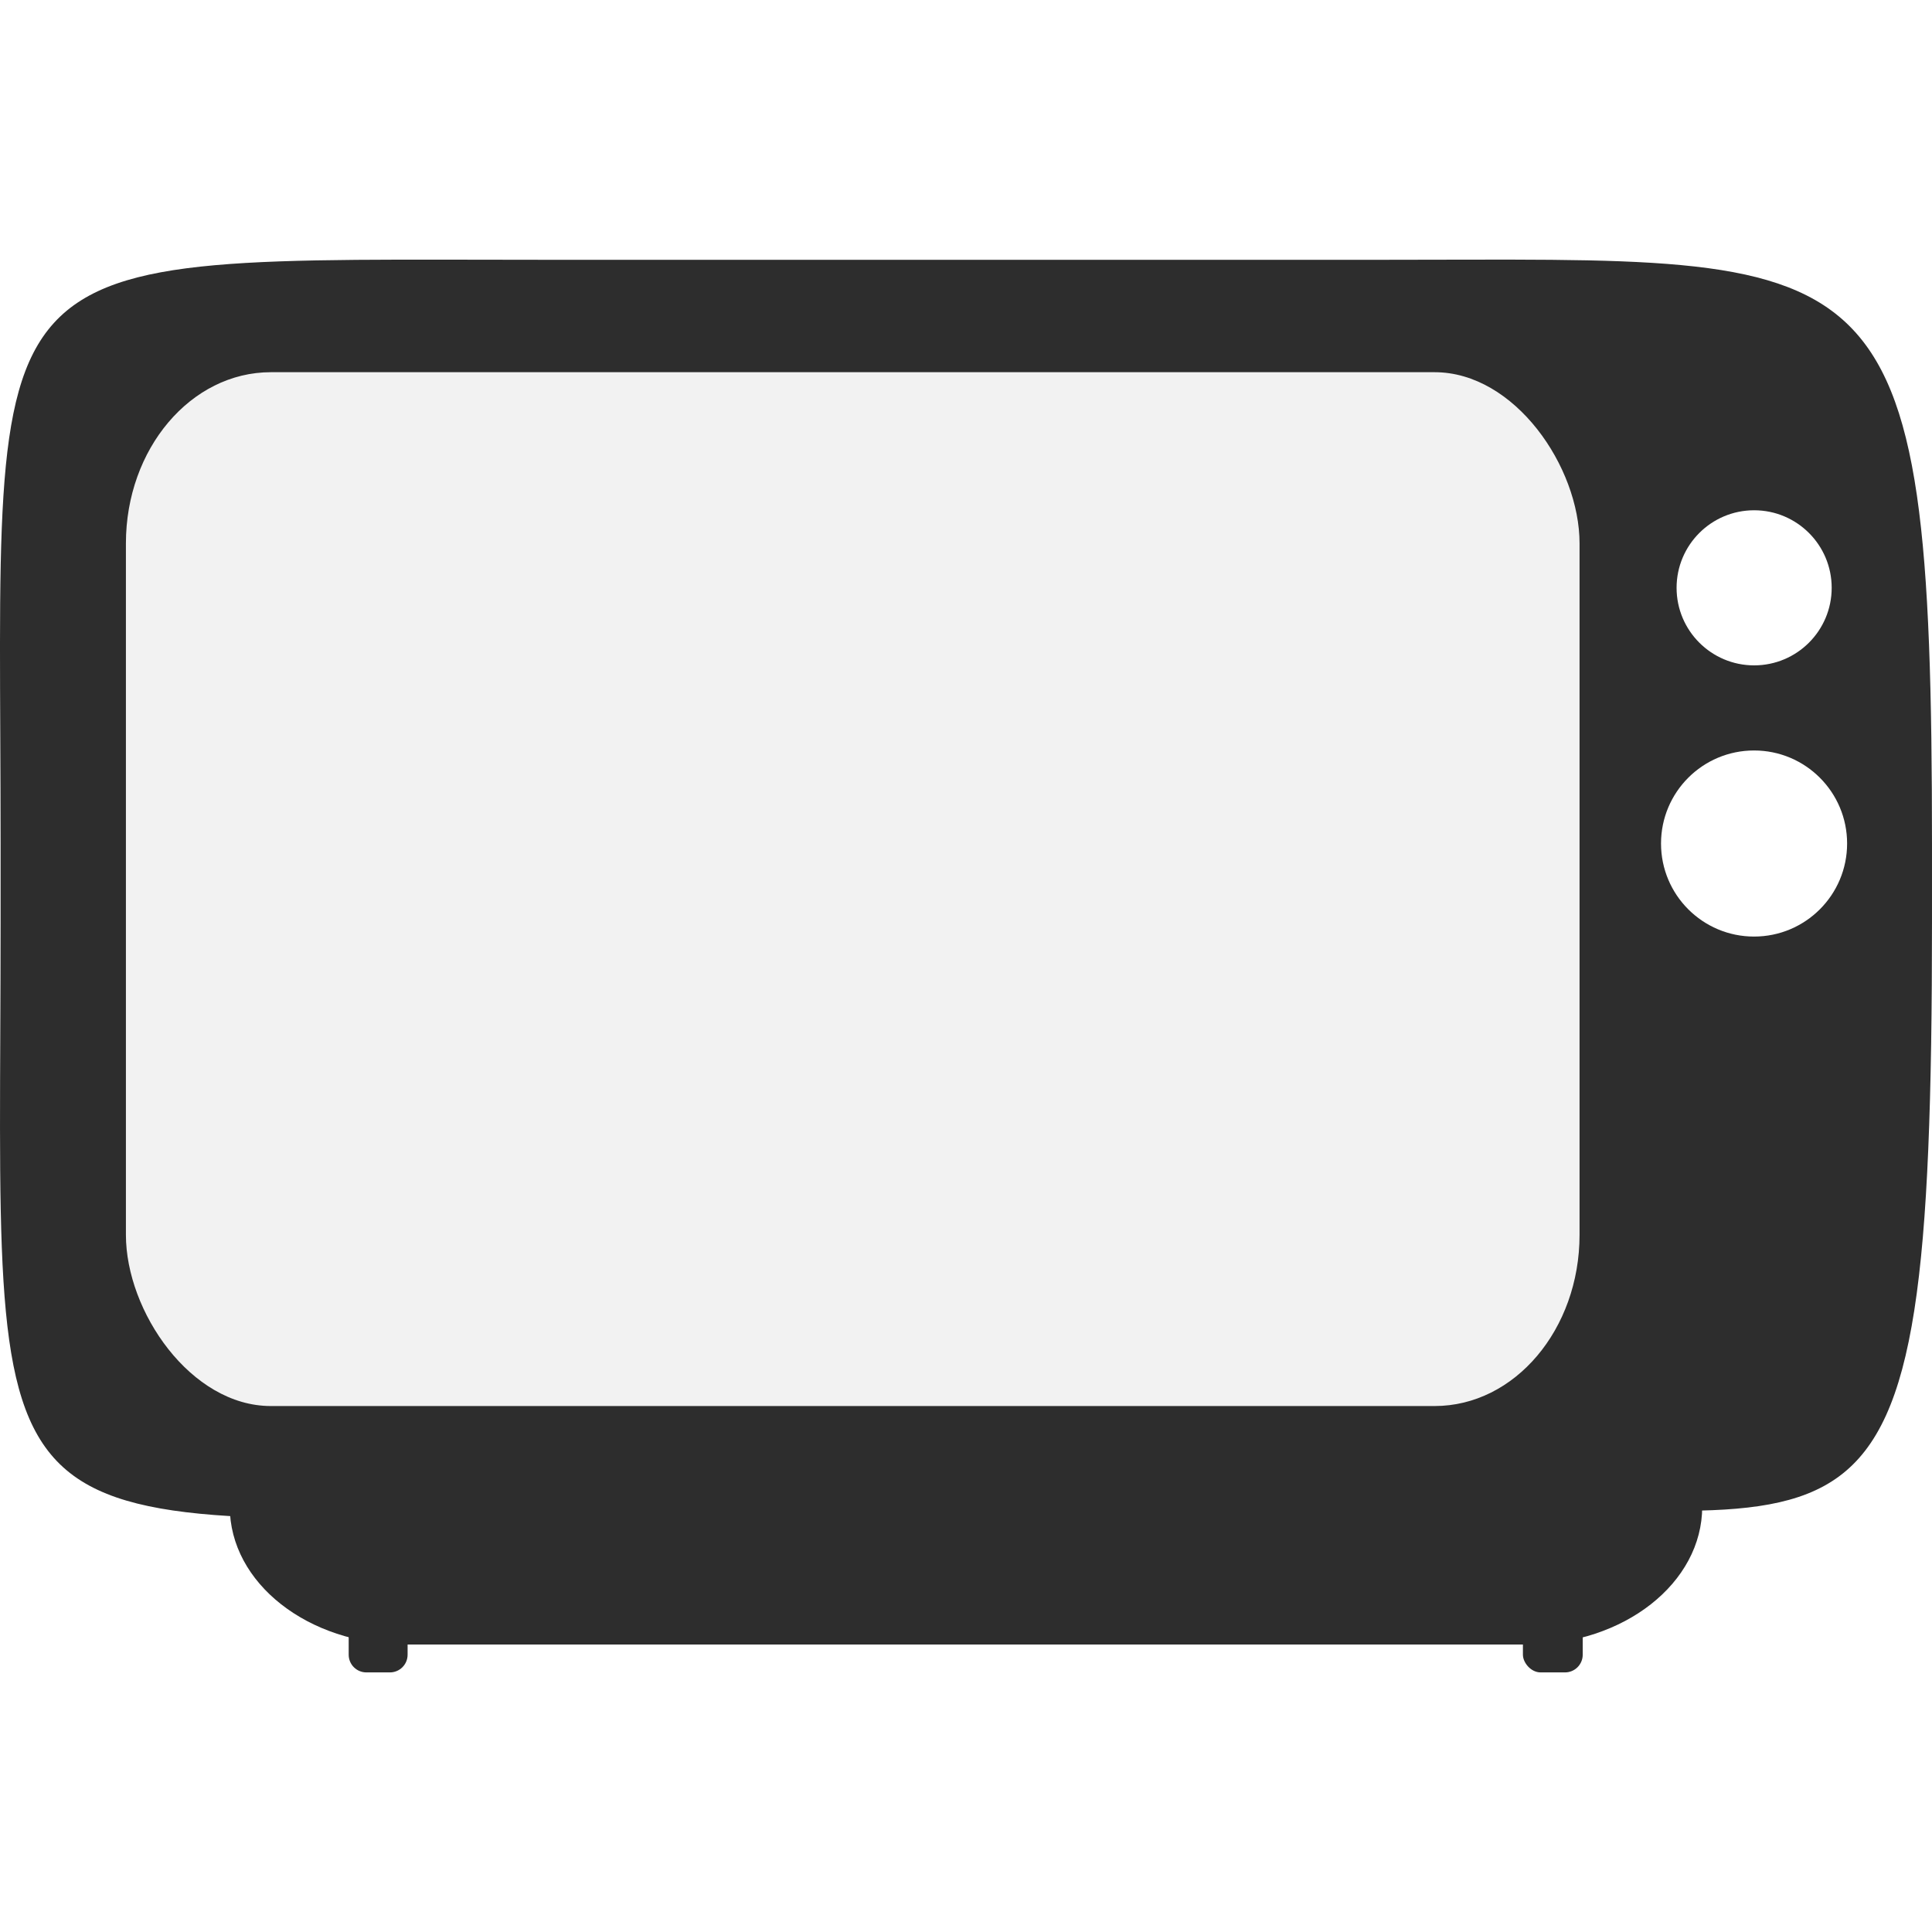 <?xml version="1.0" encoding="UTF-8" standalone="no"?>
<!-- Created with Inkscape (http://www.inkscape.org/) -->

<svg
   xmlns:dc="http://purl.org/dc/elements/1.1/"
   xmlns:cc="http://creativecommons.org/ns#"
   xmlns:rdf="http://www.w3.org/1999/02/22-rdf-syntax-ns#"
   xmlns:svg="http://www.w3.org/2000/svg"
   xmlns="http://www.w3.org/2000/svg"
   xmlns:sodipodi="http://sodipodi.sourceforge.net/DTD/sodipodi-0.dtd"
   xmlns:inkscape="http://www.inkscape.org/namespaces/inkscape"
   width="311.477"
   height="311.48"
   id="svg2"
   version="1.1"
   inkscape:version="0.48.4 r9939"
   sodipodi:docname="ic_launcher.svg"
   inkscape:export-filename="/Users/simonvt/cathode icon.png"
   inkscape:export-xdpi="27.74"
   inkscape:export-ydpi="27.74">
  <defs
     id="defs4">
    <filter
       id="filter4014"
       height="1"
       width="1"
       y="0"
       x="0"
       inkscape:label="Film grain"
       inkscape:menu="Image effects"
       inkscape:menu-tooltip="Adds a small scale graininess"
       color-interpolation-filters="sRGB">
      <feTurbulence
         id="feTurbulence4016"
         type="fractalNoise"
         numOctaves="3"
         baseFrequency="1"
         seed="0"
         result="result0" />
      <feColorMatrix
         id="feColorMatrix4018"
         result="result4"
         values="0"
         type="saturate" />
      <feComposite
         id="feComposite4020"
         in2="result4"
         in="SourceGraphic"
         operator="arithmetic"
         k1="1.25"
         k2="0.5"
         k3="0.5"
         result="result2"
         k4="0" />
      <feBlend
         id="feBlend4022"
         in2="SourceGraphic"
         result="result5"
         mode="normal"
         in="result2" />
      <feComposite
         id="feComposite4024"
         in2="SourceGraphic"
         in="result5"
         operator="in"
         result="result3" />
    </filter>
  </defs>
  <sodipodi:namedview
     id="base"
     pagecolor="#ffffff"
     bordercolor="#666666"
     borderopacity="1.0"
     inkscape:pageopacity="0.0"
     inkscape:pageshadow="2"
     inkscape:zoom="0.98994949"
     inkscape:cx="143.75777"
     inkscape:cy="272.7672"
     inkscape:document-units="px"
     inkscape:current-layer="layer4"
     showgrid="false"
     inkscape:window-width="1394"
     inkscape:window-height="799"
     inkscape:window-x="0"
     inkscape:window-y="0"
     inkscape:window-maximized="0"
     fit-margin-top="0"
     fit-margin-left="0"
     fit-margin-right="0"
     fit-margin-bottom="0" />
  <g
     inkscape:groupmode="layer"
     id="layer4"
     inkscape:label="feet"
     style="display:inline"
     transform="translate(-177.69,-283.739)">
    <path
       style="fill:#2d2d2d;fill-opacity:1"
       d="m 236.76,539.338 3.788,0 c 1.582,0 2.855,1.273 2.855,2.855 l 0,8.316 c 0,1.582 -1.273,2.855 -2.855,2.855 l -3.788,0 c -1.582,0 -2.855,-1.273 -2.855,-2.855 l 0,-8.316 c 0,-1.582 1.273,-2.855 2.855,-2.855 z"
       id="rect3786"
       inkscape:connector-curvature="0" />
    <rect
       style="fill:#2d2d2d;fill-opacity:1"
       id="rect3921"
       width="9.643"
       height="13.929"
       x="423.214"
       y="539.436"
       rx="2.855" />
  </g>
  <g
     inkscape:groupmode="layer"
     id="layer3"
     inkscape:label="bottom"
     style="display:inline"
     transform="translate(-177.69,-283.739)">
    <path
       style="fill:#2d2d2d;fill-opacity:1"
       d="m 243.026,504.421 180.804,0 c 15.673,0 28.291,9.912 28.291,22.223 0,12.312 -12.618,22.223 -28.291,22.223 l -180.804,0 c -15.673,0 -28.291,-9.912 -28.291,-22.223 0,-12.312 12.618,-22.223 28.291,-22.223 z"
       id="rect3778"
       inkscape:connector-curvature="0" />
  </g>
  <g
     inkscape:groupmode="layer"
     id="layer2"
     inkscape:label="screen"
     style="display:inline"
     transform="translate(-177.69,-283.739)">
    <path
       style="fill:#2d2d2d;fill-opacity:1;display:inline"
       d="m 266.175,325.624 134.603,0 c 80.91,0 88.388,-4.417 88.388,94.449 l 0,12.122 c 0,114.3 -10.436,93.17 -88.641,94.197 l -134.603,1.768 c -94.631,1.243 -88.136,5.713 -88.136,-95.964 l 0,-12.122 c 0,-98.746 -6.575,-94.449 88.388,-94.449 z"
       id="rect3772"
       inkscape:connector-curvature="0"
       sodipodi:nodetypes="sssssssss" />
  </g>
  <g
     inkscape:groupmode="layer"
     id="layer5"
     inkscape:label="Layer"
     transform="translate(-177.69,-283.739)">
    <rect
       style="fill:#f2f2f2;filter:url(#filter4014)"
       id="rect3945"
       width="234.355"
       height="166.675"
       x="197.99"
       y="343.745"
       rx="23.364"
       ry="27.602"
       transform="translate(3.8896617e-6,0)" />
  </g>
  <g
     inkscape:groupmode="layer"
     id="layer6"
     inkscape:label="buttons"
     transform="translate(-177.69,-283.739)">
    <path
       sodipodi:type="arc"
       style="fill:#ffffff"
       id="path3950"
       sodipodi:cx="126.77415"
       sodipodi:cy="295.25284"
       sodipodi:rx="18.687822"
       sodipodi:ry="18.687822"
       d="m 145.462,295.253 c 0,10.321 -8.367,18.688 -18.688,18.688 -10.321,0 -18.688,-8.367 -18.688,-18.688 0,-10.321 8.367,-18.688 18.688,-18.688 10.321,0 18.688,8.367 18.688,18.688 z"
       transform="matrix(0.669,0,0,0.669,375.68,180.983)" />
    <path
       sodipodi:type="arc"
       style="fill:#ffffff"
       id="path3974"
       sodipodi:cx="127.78429"
       sodipodi:cy="301.81885"
       sodipodi:rx="27.779196"
       sodipodi:ry="22.223356"
       d="m 155.563,301.819 c 0,12.274 -12.437,22.223 -27.779,22.223 -15.342,0 -27.779,-9.95 -27.779,-22.223 0,-12.274 12.437,-22.223 27.779,-22.223 15.342,0 27.779,9.95 27.779,22.223 z"
       transform="matrix(0.54,0,0,0.675,391.477,216.003)" />
  </g>
</svg>
